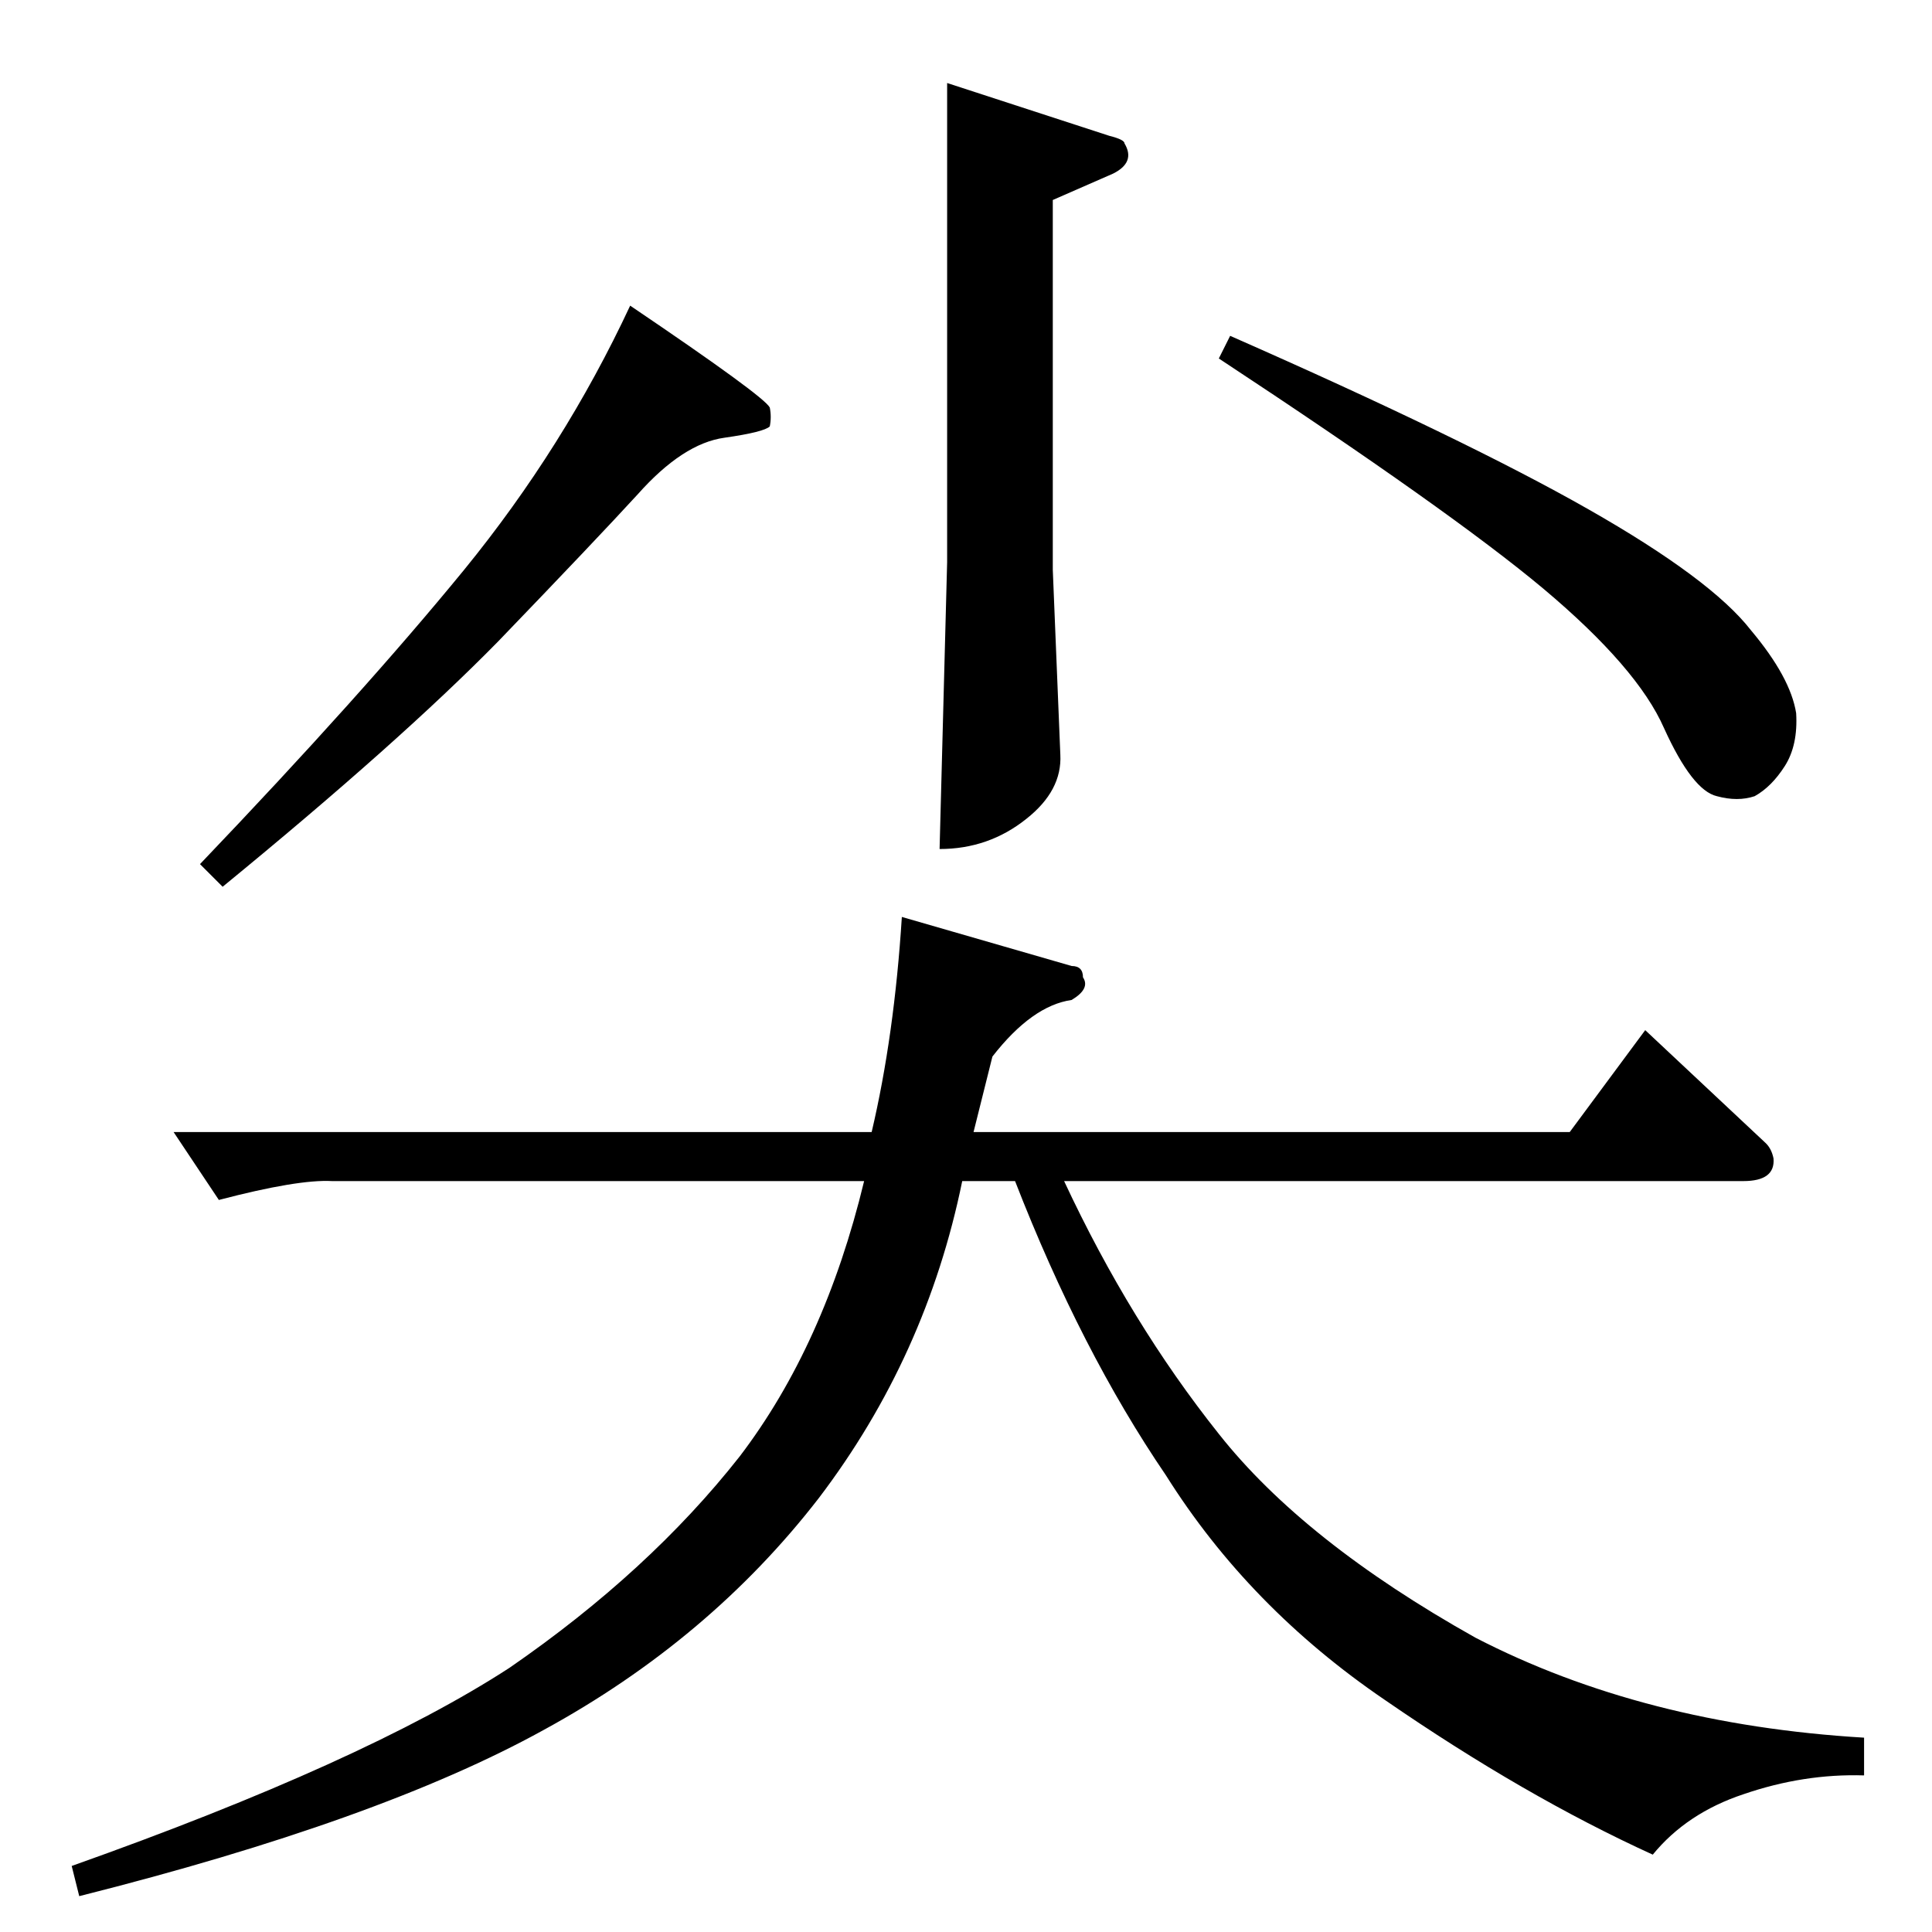 <?xml version="1.0" standalone="no"?>
<!DOCTYPE svg PUBLIC "-//W3C//DTD SVG 1.1//EN" "http://www.w3.org/Graphics/SVG/1.1/DTD/svg11.dtd" >
<svg xmlns="http://www.w3.org/2000/svg" xmlns:xlink="http://www.w3.org/1999/xlink" version="1.1" viewBox="0 -205 1024 1024">
  <g transform="matrix(1 0 0 -1 0 819)">
   <path fill="currentColor"
d="M502 980l86 -28q8 -2 8 -4q6 -10 -6 -16l-32 -14v-196l4 -98q1 -19 -18 -34q-20 -16 -46 -16l4 152v254v0v0zM334 862q71 -48 74 -54q1 -5 0 -10q-3 -3 -24 -6q-22 -3 -46 -30q-22 -24 -74 -78q-52 -53 -146 -130l-12 12q86 90 140 156q53 65 88 140v0v0zM652 846
q125 -55 190 -92t86 -64q21 -25 24 -44q1 -17 -6 -28t-16 -16q-9 -3 -20 0q-13 3 -28 36q-14 32 -64 74q-49 41 -172 122l6 12v0v0zM92 424h370q12 51 16 114l90 -26q6 0 6 -6q4 -6 -6 -12q-21 -3 -42 -30l-10 -40h316l40 54l64 -60q3 -3 4 -8q1 -12 -16 -12h-360
q35 -75 82 -134q45 -57 136 -108q89 -46 206 -53v-20q-32 1 -64 -10q-30 -10 -48 -32q-68 31 -142 82q-72 49 -116 119q-45 66 -80 156h-28q-19 -93 -76 -168q-58 -75 -146 -123q-87 -48 -246 -88l-4 16q155 55 232 105q74 51 122 112q45 59 66 146h-282q-18 1 -60 -10
l-24 36v0v0z" />
  </g>

</svg>
